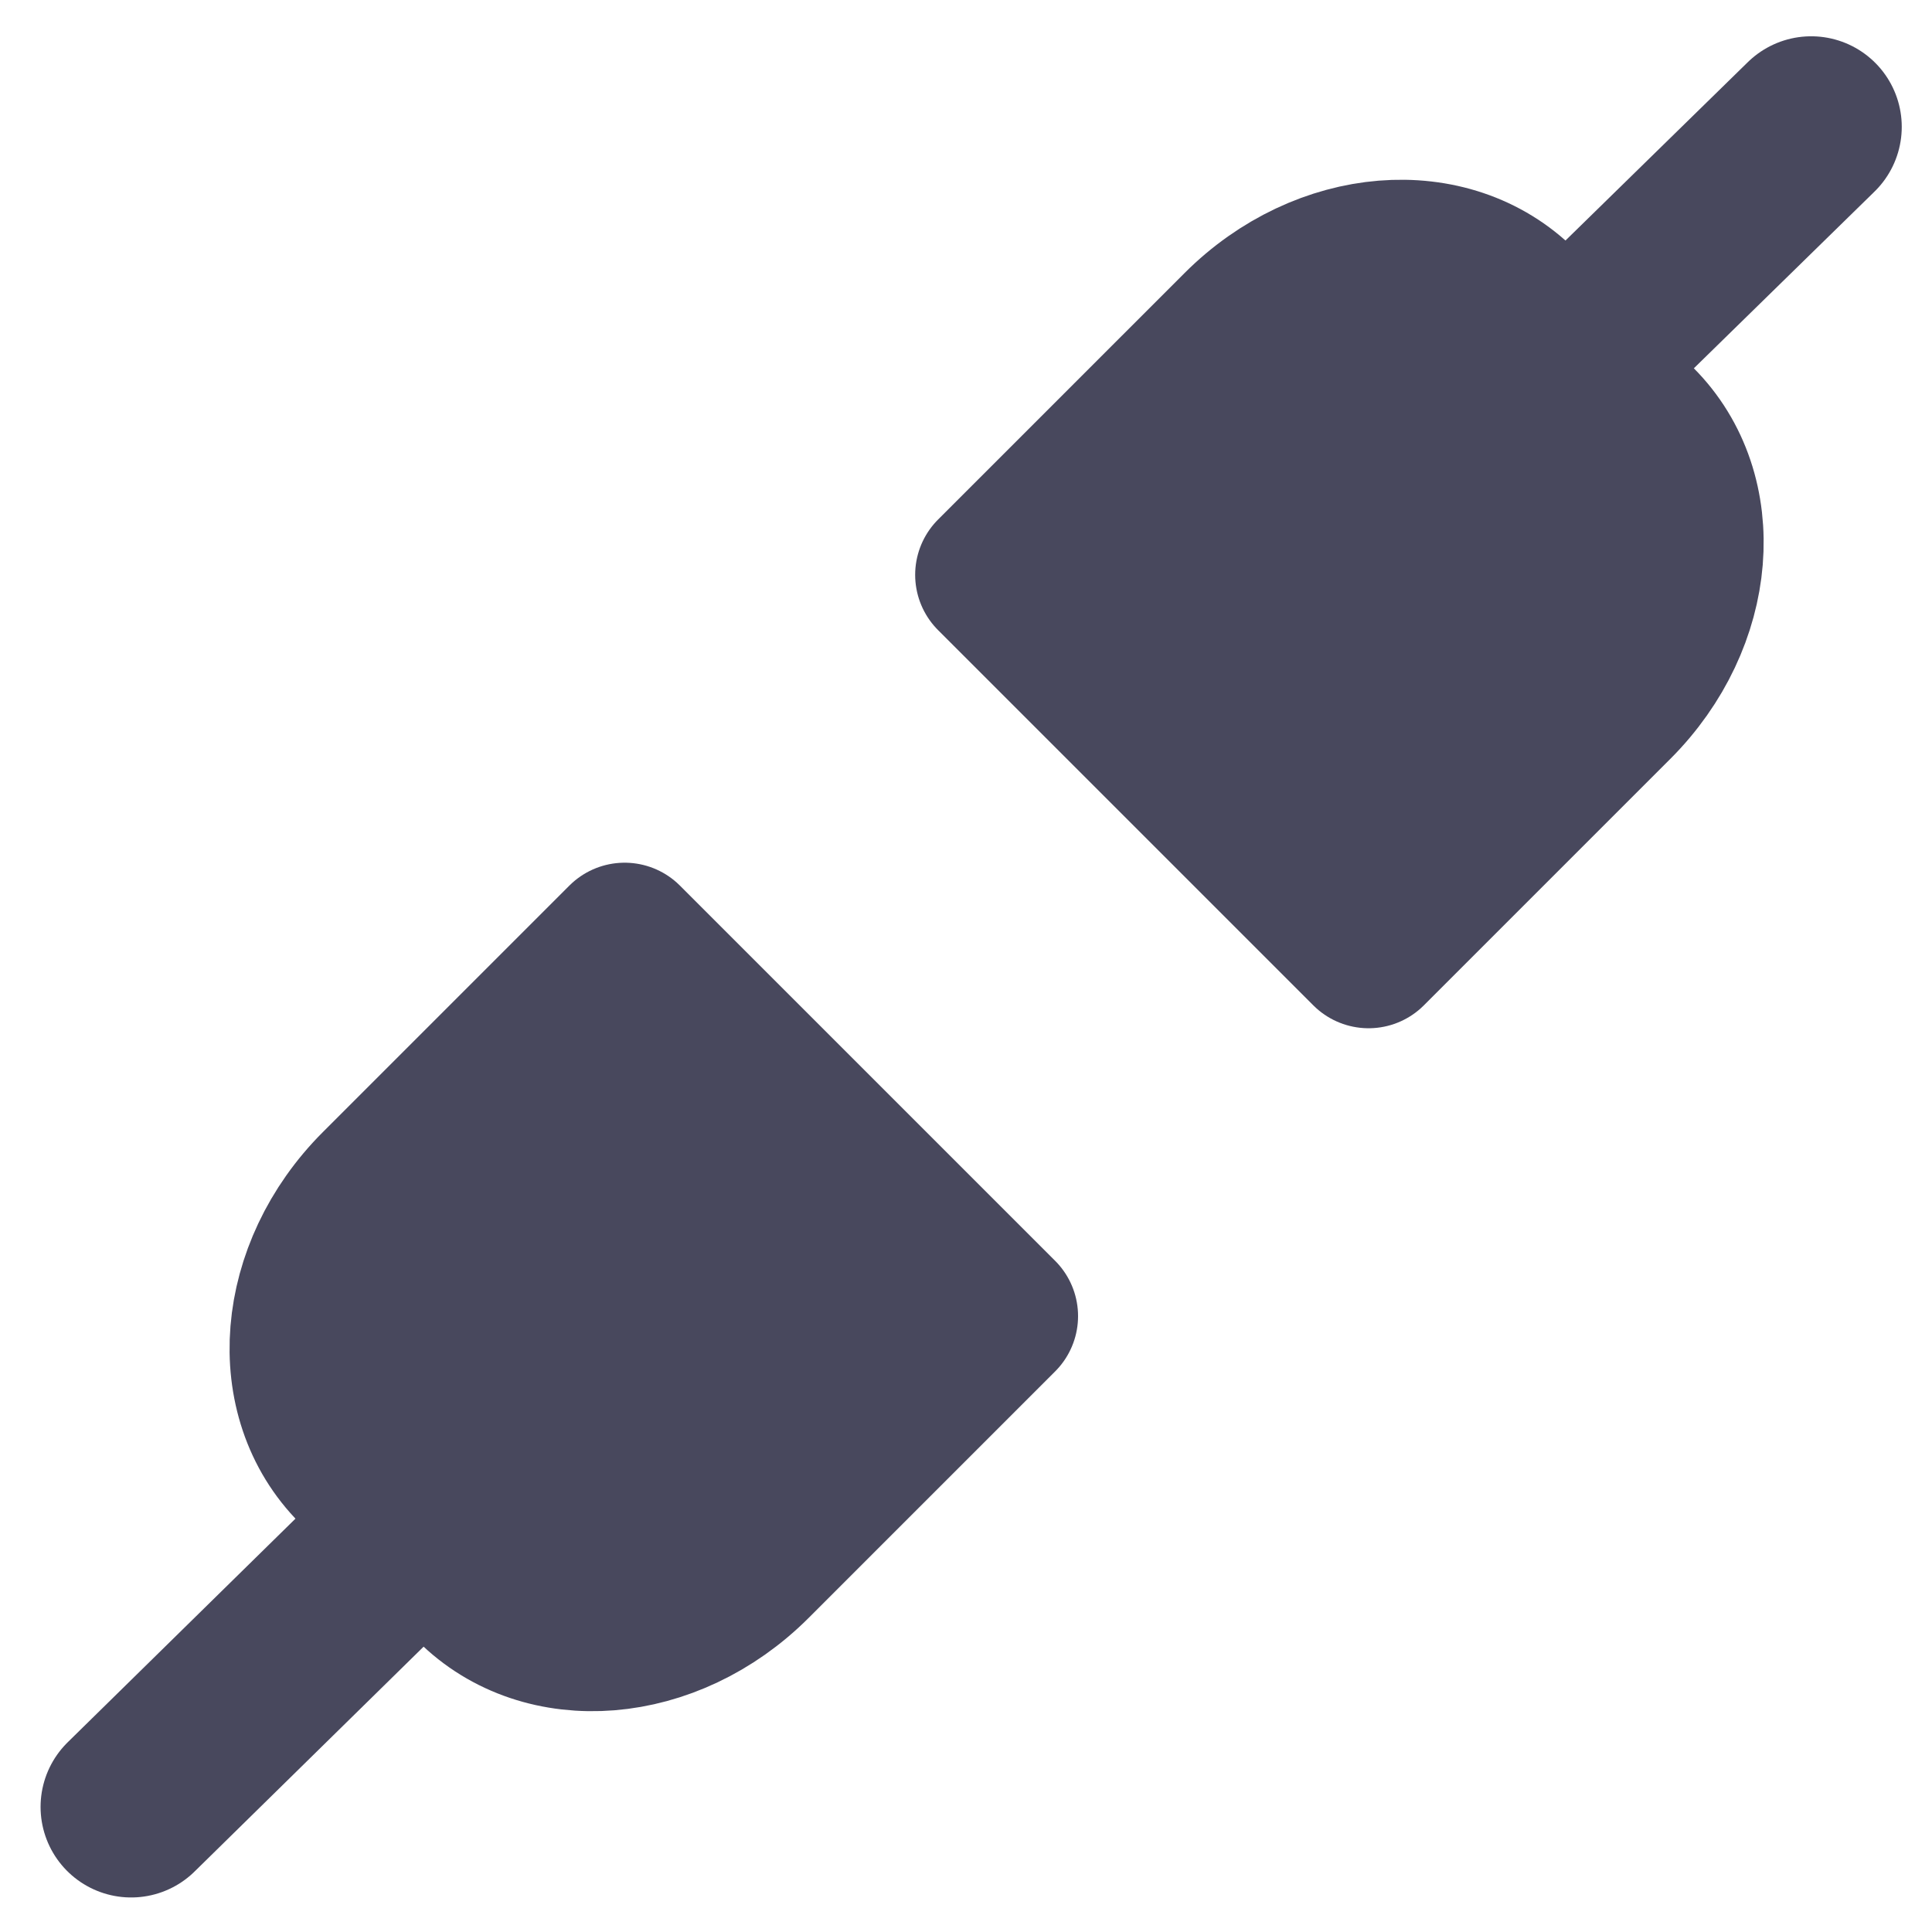 <?xml version="1.0" encoding="UTF-8" standalone="no"?>
<!-- Created with Inkscape (http://www.inkscape.org/) -->

<svg
   xmlns:dc="http://purl.org/dc/elements/1.1/"
   xmlns:cc="http://creativecommons.org/ns#"
   xmlns:rdf="http://www.w3.org/1999/02/22-rdf-syntax-ns#"
   xmlns:svg="http://www.w3.org/2000/svg"
   xmlns="http://www.w3.org/2000/svg"
   xmlns:sodipodi="http://sodipodi.sourceforge.net/DTD/sodipodi-0.dtd"
   xmlns:inkscape="http://www.inkscape.org/namespaces/inkscape"
   width="32"
   height="32"
   id="svg4170"
   version="1.1"
   inkscape:version="0.91 r13725"
   viewBox="0 0 32 32"
   sodipodi:docname="Unconnected.svg">
  <defs
     id="defs4172" />
  <sodipodi:namedview
     id="base"
     pagecolor="#ffffff"
     bordercolor="#666666"
     borderopacity="1.0"
     inkscape:pageopacity="0.0"
     inkscape:pageshadow="2"
     inkscape:zoom="10"
     inkscape:cx="0.77379757"
     inkscape:cy="16"
     inkscape:current-layer="layer1"
     showgrid="true"
     inkscape:grid-bbox="true"
     inkscape:document-units="px"
     inkscape:window-width="1920"
     inkscape:window-height="1026"
     inkscape:window-x="0"
     inkscape:window-y="0"
     inkscape:window-maximized="1" />
  <g
     id="layer1"
     inkscape:label="Layer 1"
     inkscape:groupmode="layer">
    <path
       style="fill:none;fill-rule:evenodd;stroke:#48485d;stroke-width:3;stroke-linecap:round;stroke-linejoin:miter;stroke-miterlimit:4;stroke-dasharray:none;stroke-opacity:1"
       d="M 25.411,6.589 29.999,2.101"
       id="path4731-3"
       inkscape:connector-curvature="0"
       sodipodi:nodetypes="cc" />
    <path
       style="fill:none;fill-rule:evenodd;stroke:#48485d;stroke-width:3;stroke-linecap:round;stroke-linejoin:miter;stroke-miterlimit:4;stroke-dasharray:none;stroke-opacity:1"
       d="M 2.172,29.928 7.659,24.541"
       id="path4731"
       inkscape:connector-curvature="0"
       sodipodi:nodetypes="cc" />
    <path
       style="opacity:1;fill:#48485d;fill-opacity:1;stroke:#48485d;stroke-width:2.59;stroke-linecap:butt;stroke-linejoin:round;stroke-miterlimit:4;stroke-dasharray:none;stroke-opacity:1"
       d="m 6.263,19.667 4.083,-4.083 6.215,6.215 -4.083,4.083 C 11.085,27.274 9.013,27.443 7.831,26.261 L 5.884,24.314 C 4.702,23.132 4.871,21.059 6.263,19.667 Z"
       id="rect4726"
       inkscape:connector-curvature="0"
       sodipodi:nodetypes="sccssss" />
    <path
       style="opacity:1;fill:#48485d;fill-opacity:1;stroke:#48485d;stroke-width:2.59;stroke-linecap:butt;stroke-linejoin:round;stroke-miterlimit:4;stroke-dasharray:none;stroke-opacity:1"
       d="m 26.751,11.653 -4.083,4.083 -6.215,-6.215 4.083,-4.083 c 1.392,-1.392 3.465,-1.561 4.647,-0.379 l 1.947,1.947 c 1.182,1.182 1.013,3.254 -0.379,4.647 z"
       id="rect4726-6"
       inkscape:connector-curvature="0"
       sodipodi:nodetypes="sccssss" />
  </g>
</svg>
